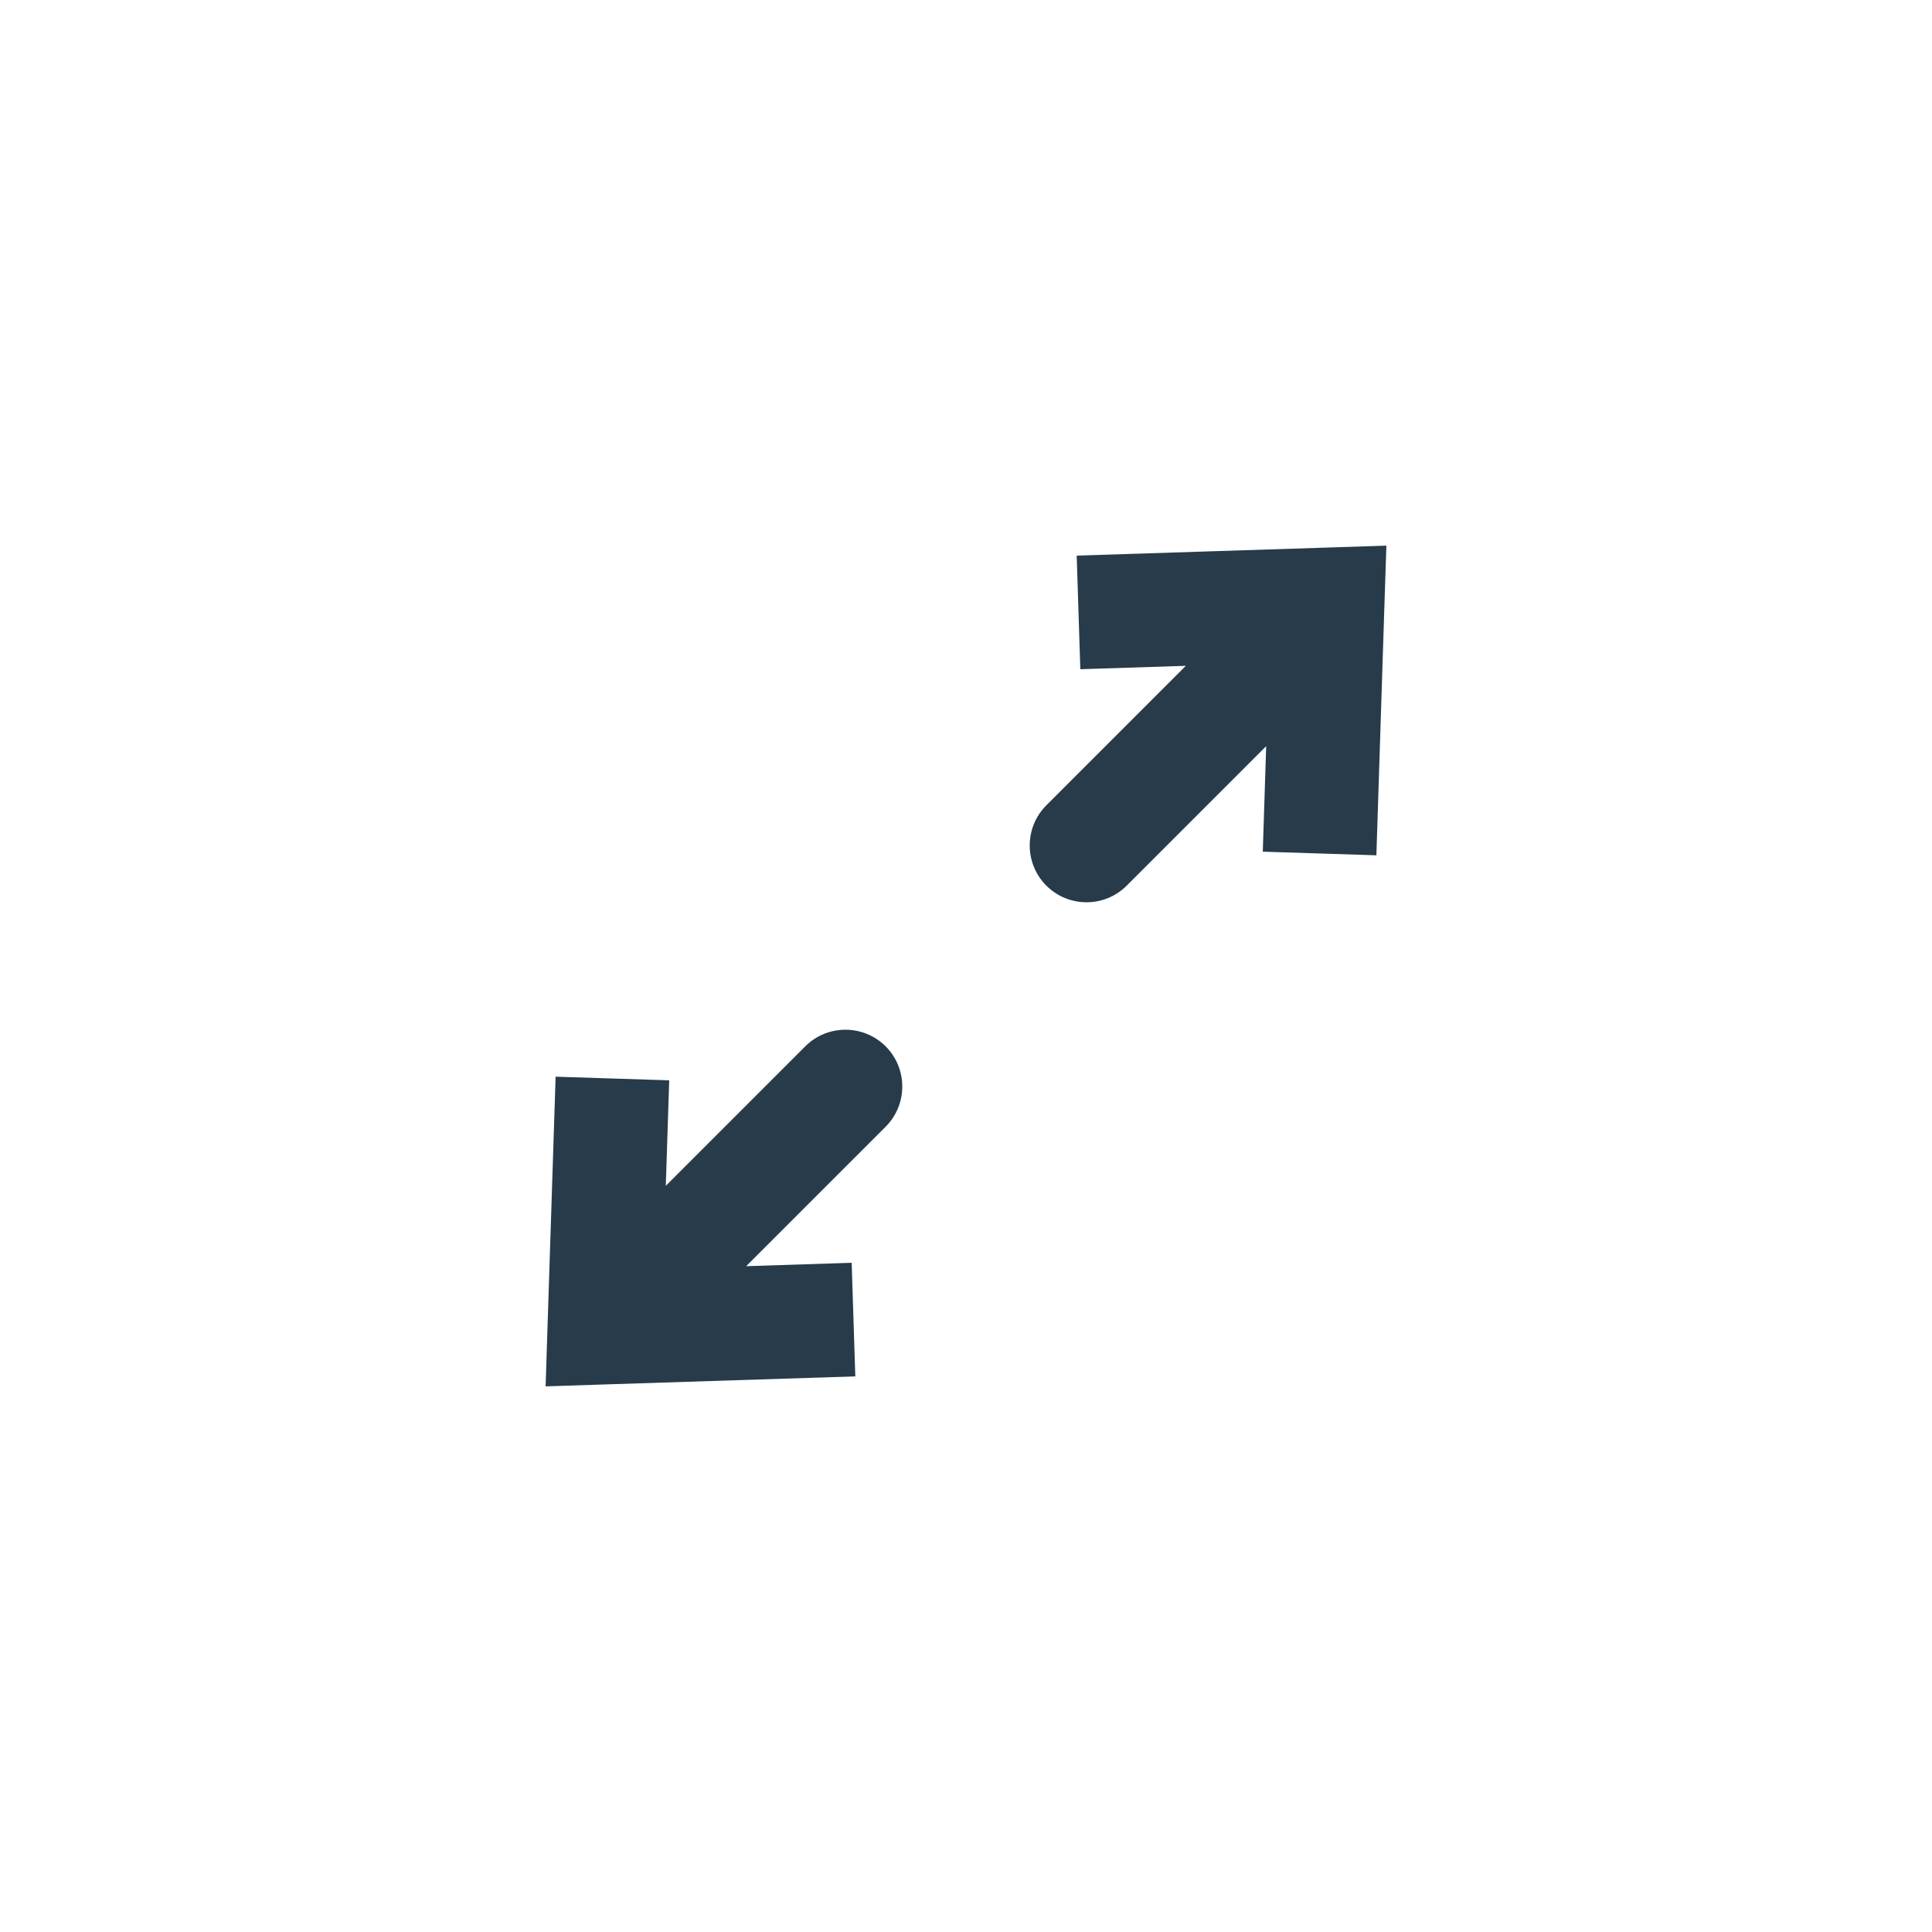 <svg width="34" height="34" viewBox="0 0 34 34" fill="none" xmlns="http://www.w3.org/2000/svg">
<path d="M23.364 10.636L24.363 10.668L24.398 9.602L23.332 9.637L23.364 10.636ZM18.414 14.172C18.024 14.562 18.024 15.195 18.414 15.586C18.805 15.976 19.438 15.976 19.828 15.586L18.414 14.172ZM24.222 15.052L24.363 10.668L22.364 10.604L22.223 14.988L24.222 15.052ZM23.332 9.637L18.948 9.778L19.012 11.777L23.396 11.636L23.332 9.637ZM22.657 9.929L18.414 14.172L19.828 15.586L24.071 11.343L22.657 9.929Z" fill="#273B4A"/>
<path d="M10.636 23.364L10.668 24.363L9.602 24.398L9.636 23.332L10.636 23.364ZM14.171 18.414C14.562 18.024 15.195 18.024 15.586 18.414C15.976 18.805 15.976 19.438 15.586 19.828L14.171 18.414ZM15.052 24.222L10.668 24.363L10.604 22.364L14.988 22.223L15.052 24.222ZM9.636 23.332L9.778 18.948L11.777 19.012L11.635 23.396L9.636 23.332ZM9.929 22.657L14.171 18.414L15.586 19.828L11.343 24.071L9.929 22.657Z" fill="#273B4A"/>
</svg>
